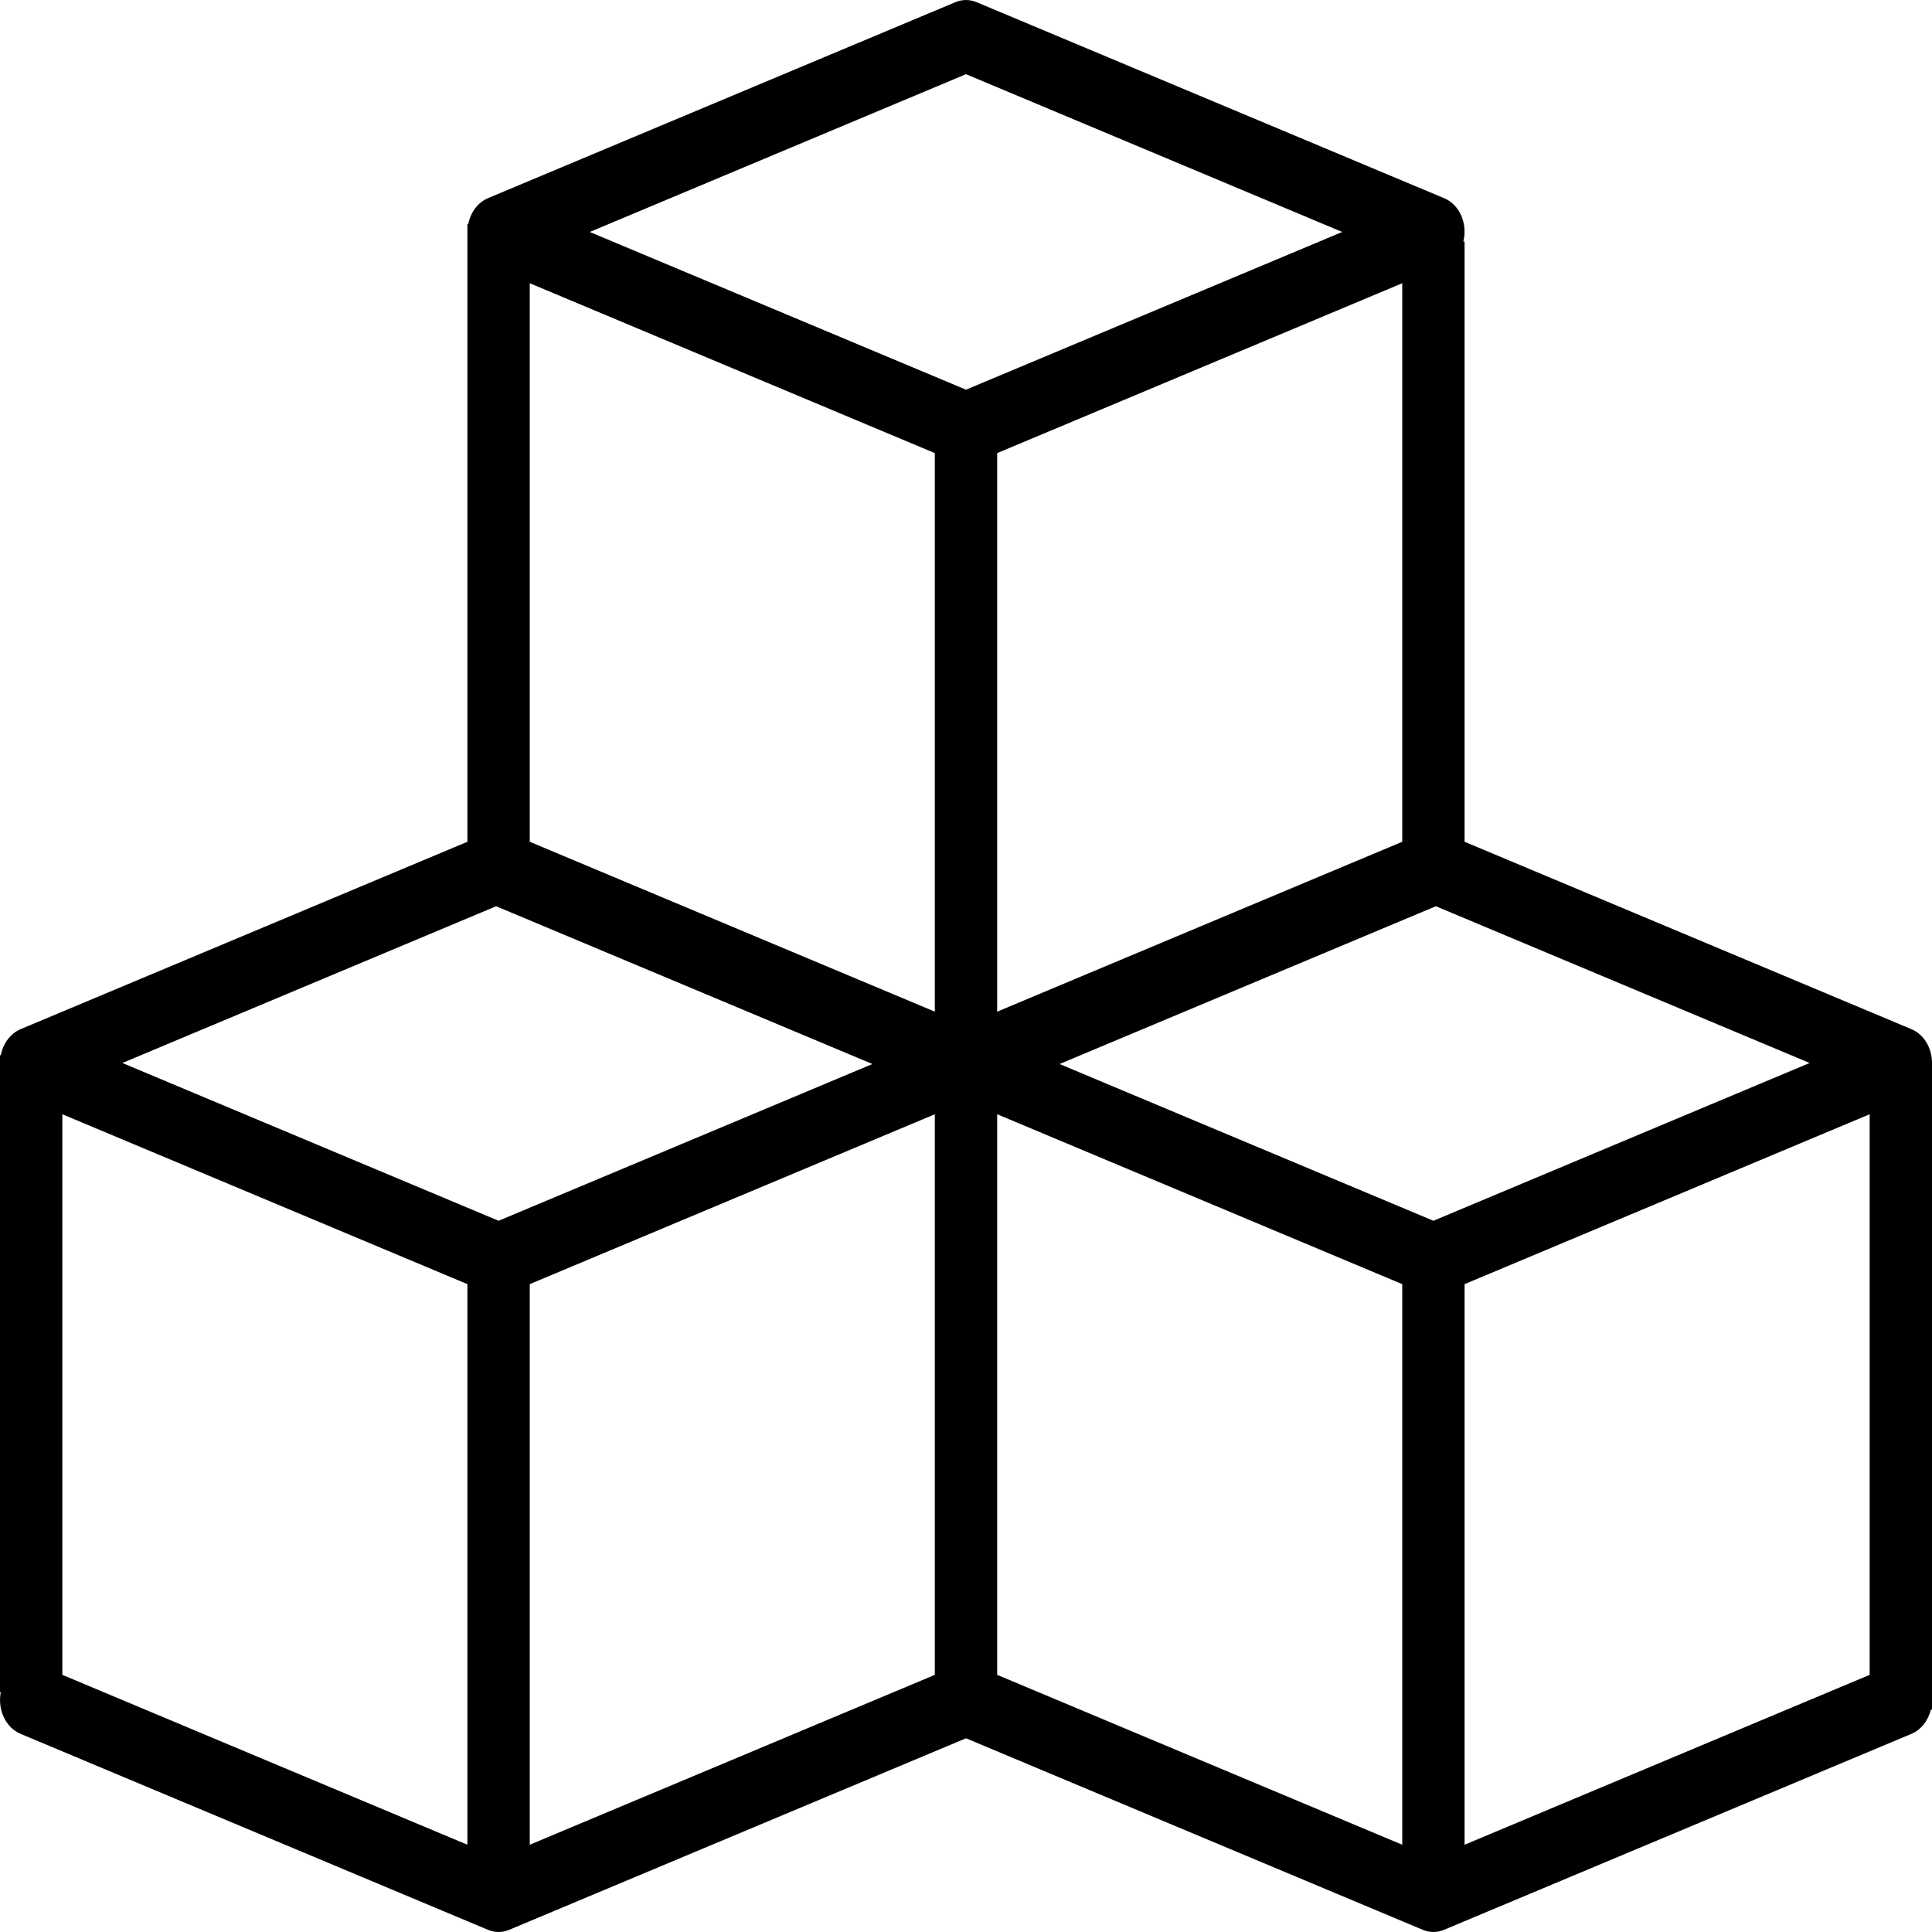 <svg width="30" height="30" viewBox="0 0 30 30" fill="none" xmlns="http://www.w3.org/2000/svg">
<path d="M30 16.506C30 16.271 29.873 16.061 29.681 15.981L22.742 13.071V3.751H22.723C22.793 3.47 22.662 3.175 22.423 3.077L15.165 0.034C15.059 -0.011 14.941 -0.011 14.835 0.034L7.577 3.077C7.422 3.143 7.307 3.295 7.271 3.48H7.258V13.071L0.319 15.981C0.164 16.047 0.049 16.199 0.013 16.384H0V26.277H0.012C-0.041 26.55 0.09 26.827 0.319 26.923L7.577 29.966C7.683 30.011 7.801 30.011 7.907 29.966L15 26.992L22.093 29.966C22.2 30.011 22.317 30.011 22.423 29.966L29.681 26.923C29.828 26.861 29.94 26.721 29.982 26.547H30V16.655C30 16.655 30 16.556 30 16.506ZM7.258 28.645L0.968 26.007V17.302L7.258 19.94V28.645ZM7.742 18.956L1.9 16.506L7.704 14.072L13.547 16.522L7.742 18.956ZM14.516 26.007L8.226 28.645V19.94L14.516 17.302V26.007ZM14.516 15.709L8.226 13.071V4.398L14.516 7.036V15.709ZM9.158 3.602L15 1.152L20.842 3.602L15 6.051L9.158 3.602ZM21.774 4.398V13.071L15.484 15.709V7.036L21.774 4.398ZM21.774 28.645L15.484 26.007V17.302L21.774 19.94V28.645ZM22.258 18.956L16.453 16.522L22.296 14.072L28.1 16.506L22.258 18.956ZM29.032 26.007L22.742 28.645V19.94L29.032 17.302V26.007Z" fill="black"/>
</svg>
